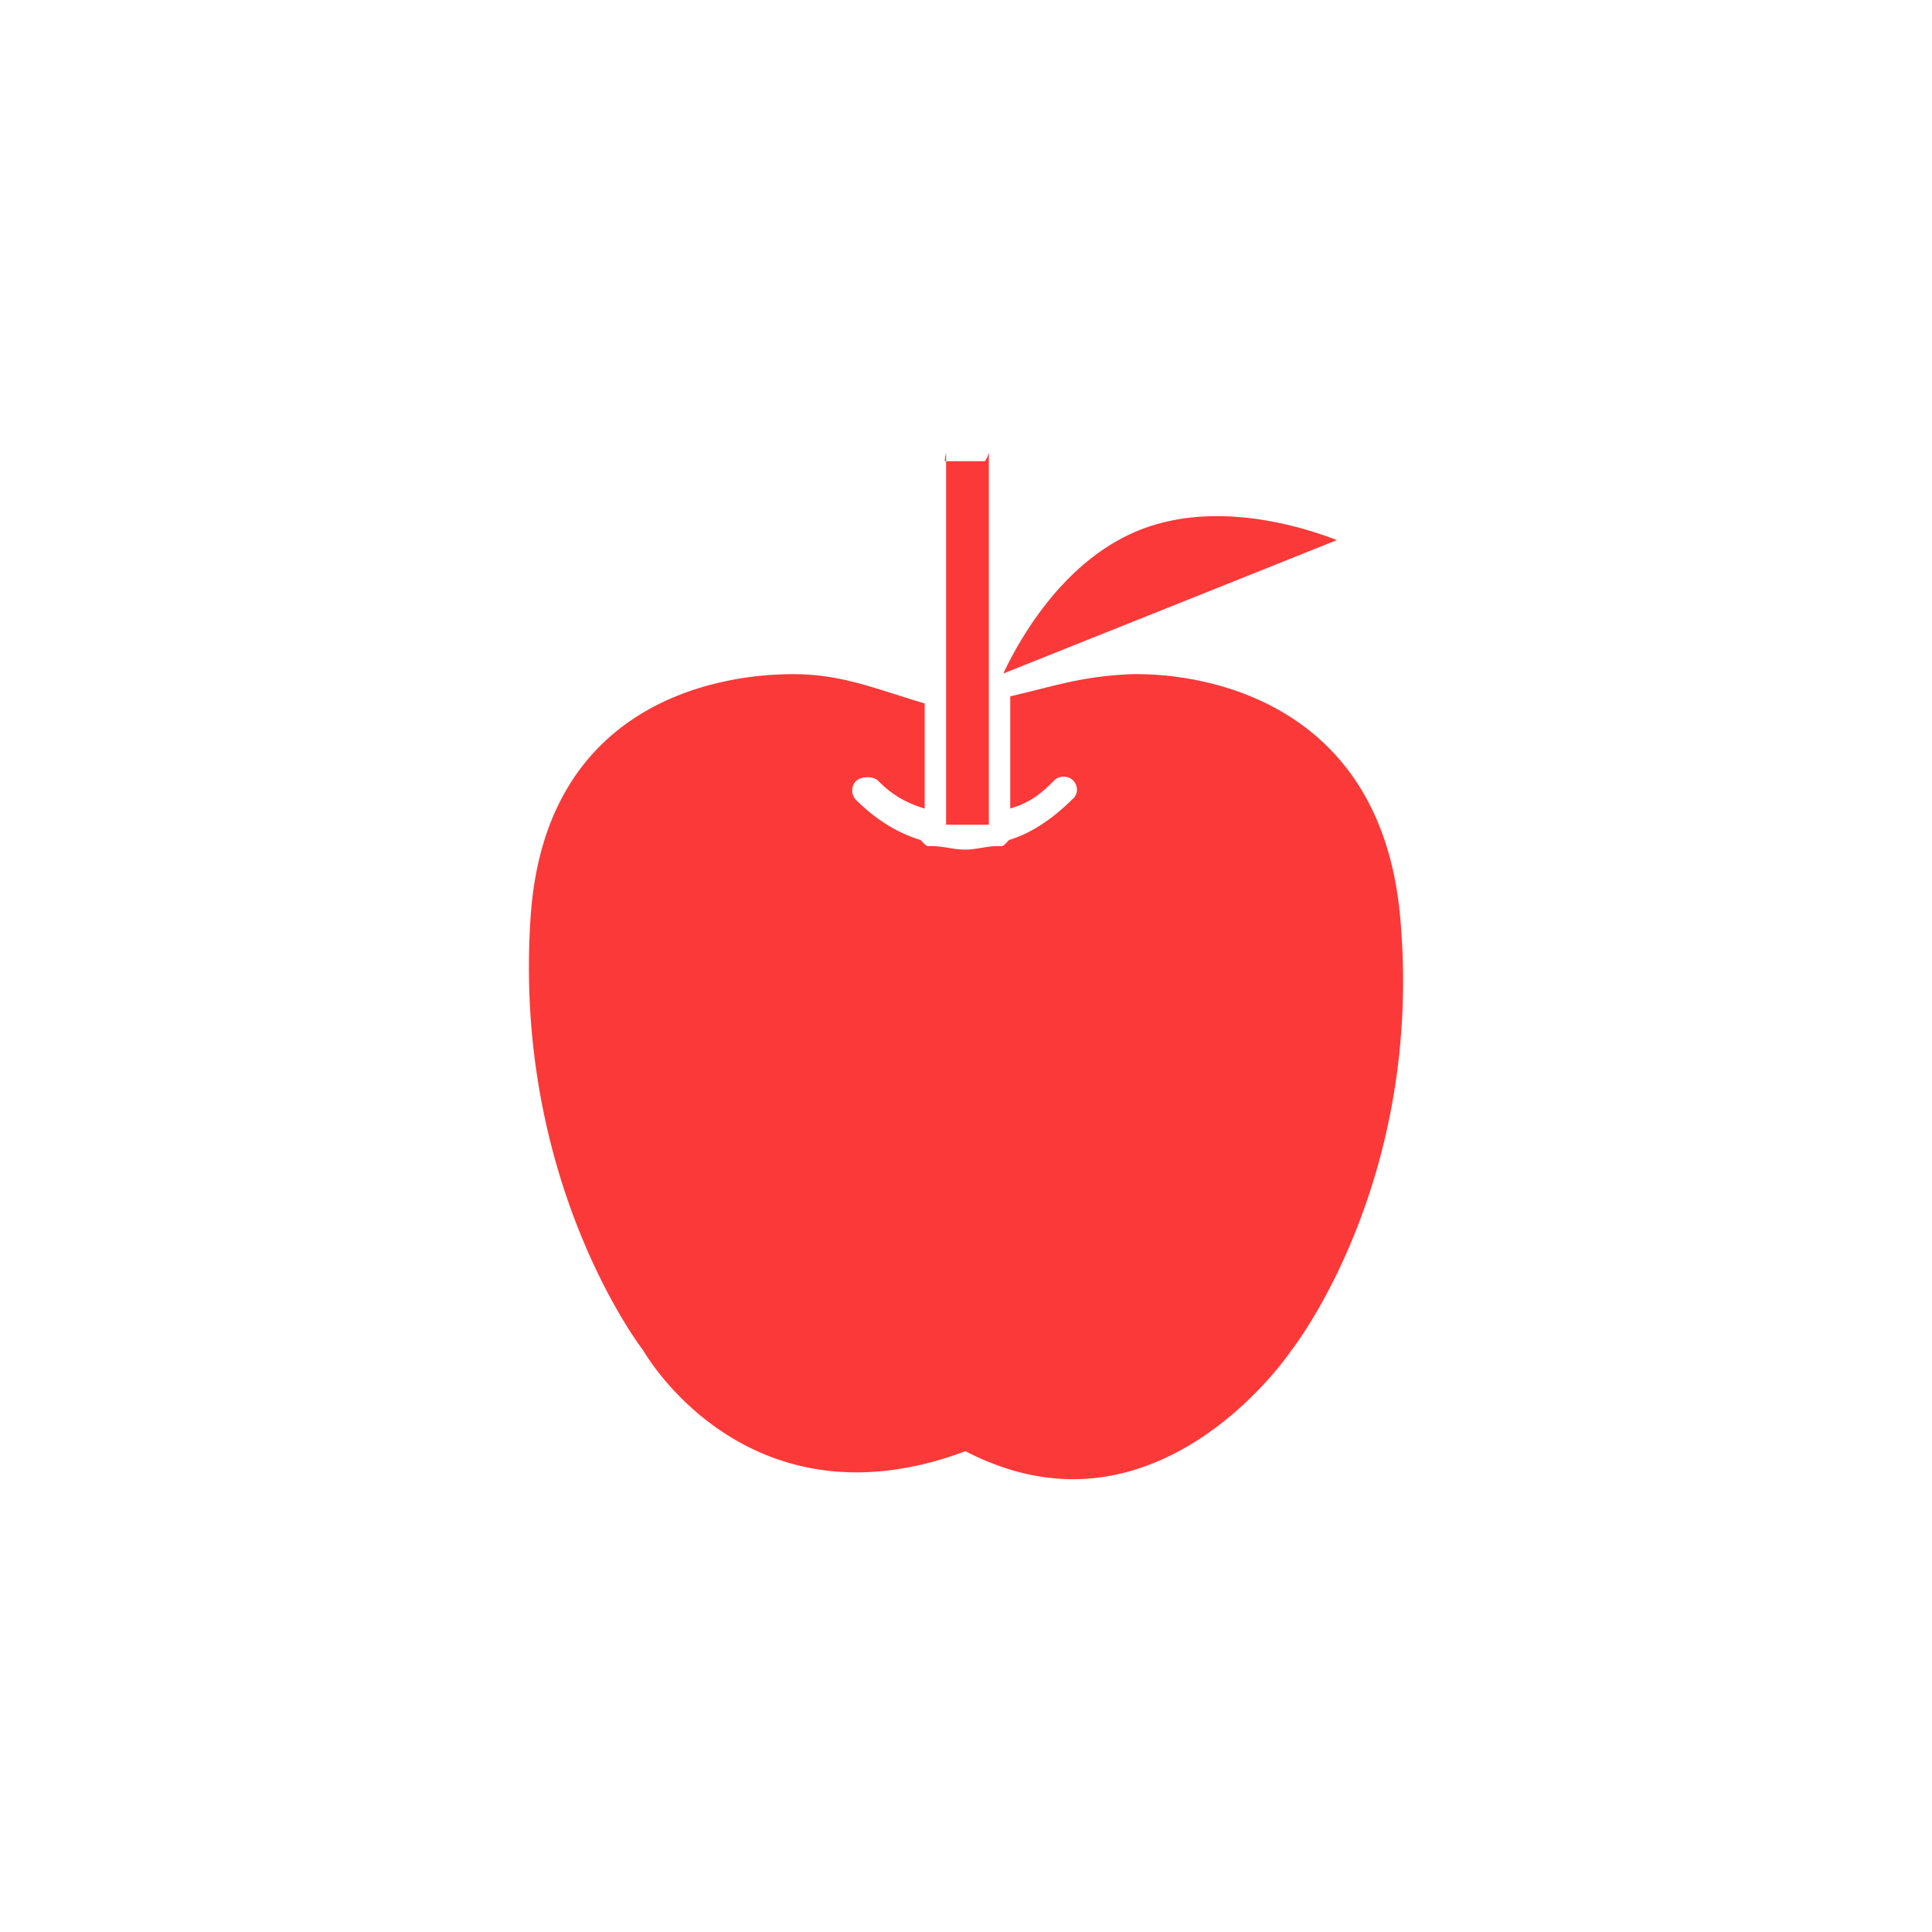 <svg xmlns="http://www.w3.org/2000/svg" height="128" width="128" viewBox="0 0 128 128"><defs/><path fill="#FB3939" d="M75.378 44.664c4.426.003 16.088 1.792 17.385 16.066 1.607 17.646-7.223 28.76-7.223 28.76s-8.08 12.089-19.826 7.45a16.45 16.45 0 01-1.753-.797c-.833.315-1.62.563-2.4.765-12.888 3.328-18.931-7.418-18.931-7.418s-8.677-11.114-7.474-28.76c.973-14.302 12.587-16.065 17.34-16.065.317 0 .604.006.854.019 2.85.144 5.081 1.092 7.914 1.92v6.965c-1.415-.426-2.276-1.029-3.088-1.843-.325-.325-1.147-.3-1.472.028a.9.9 0 000 1.232c1.213 1.214 2.68 2.187 4.28 2.663.144.123.327.408.533.408h.255c.701 0 1.422.232 2.155.232.735 0 1.455-.232 2.154-.232h.257c.205 0 .374-.285.517-.408 1.6-.476 3.051-1.554 4.267-2.767.323-.33.293-.854-.03-1.181-.33-.328-.916-.328-1.243 0-.814.813-1.5 1.442-2.918 1.865v-7.433c2.833-.652 4.548-1.275 7.663-1.45.226-.012.489-.02.784-.02zm5.347-10.467c3.277.017 6.258.971 7.848 1.587l-22.103 8.84c1.11-2.352 4.014-7.499 9.021-9.503 1.719-.686 3.517-.935 5.234-.924zM65.514 30v24.64h-2.833V30.557h2.544c.096 0 .289-.542.289-.557zm-2.833 0v.557h-.053c-.095 0 .053-.542.053-.557z"/></svg>